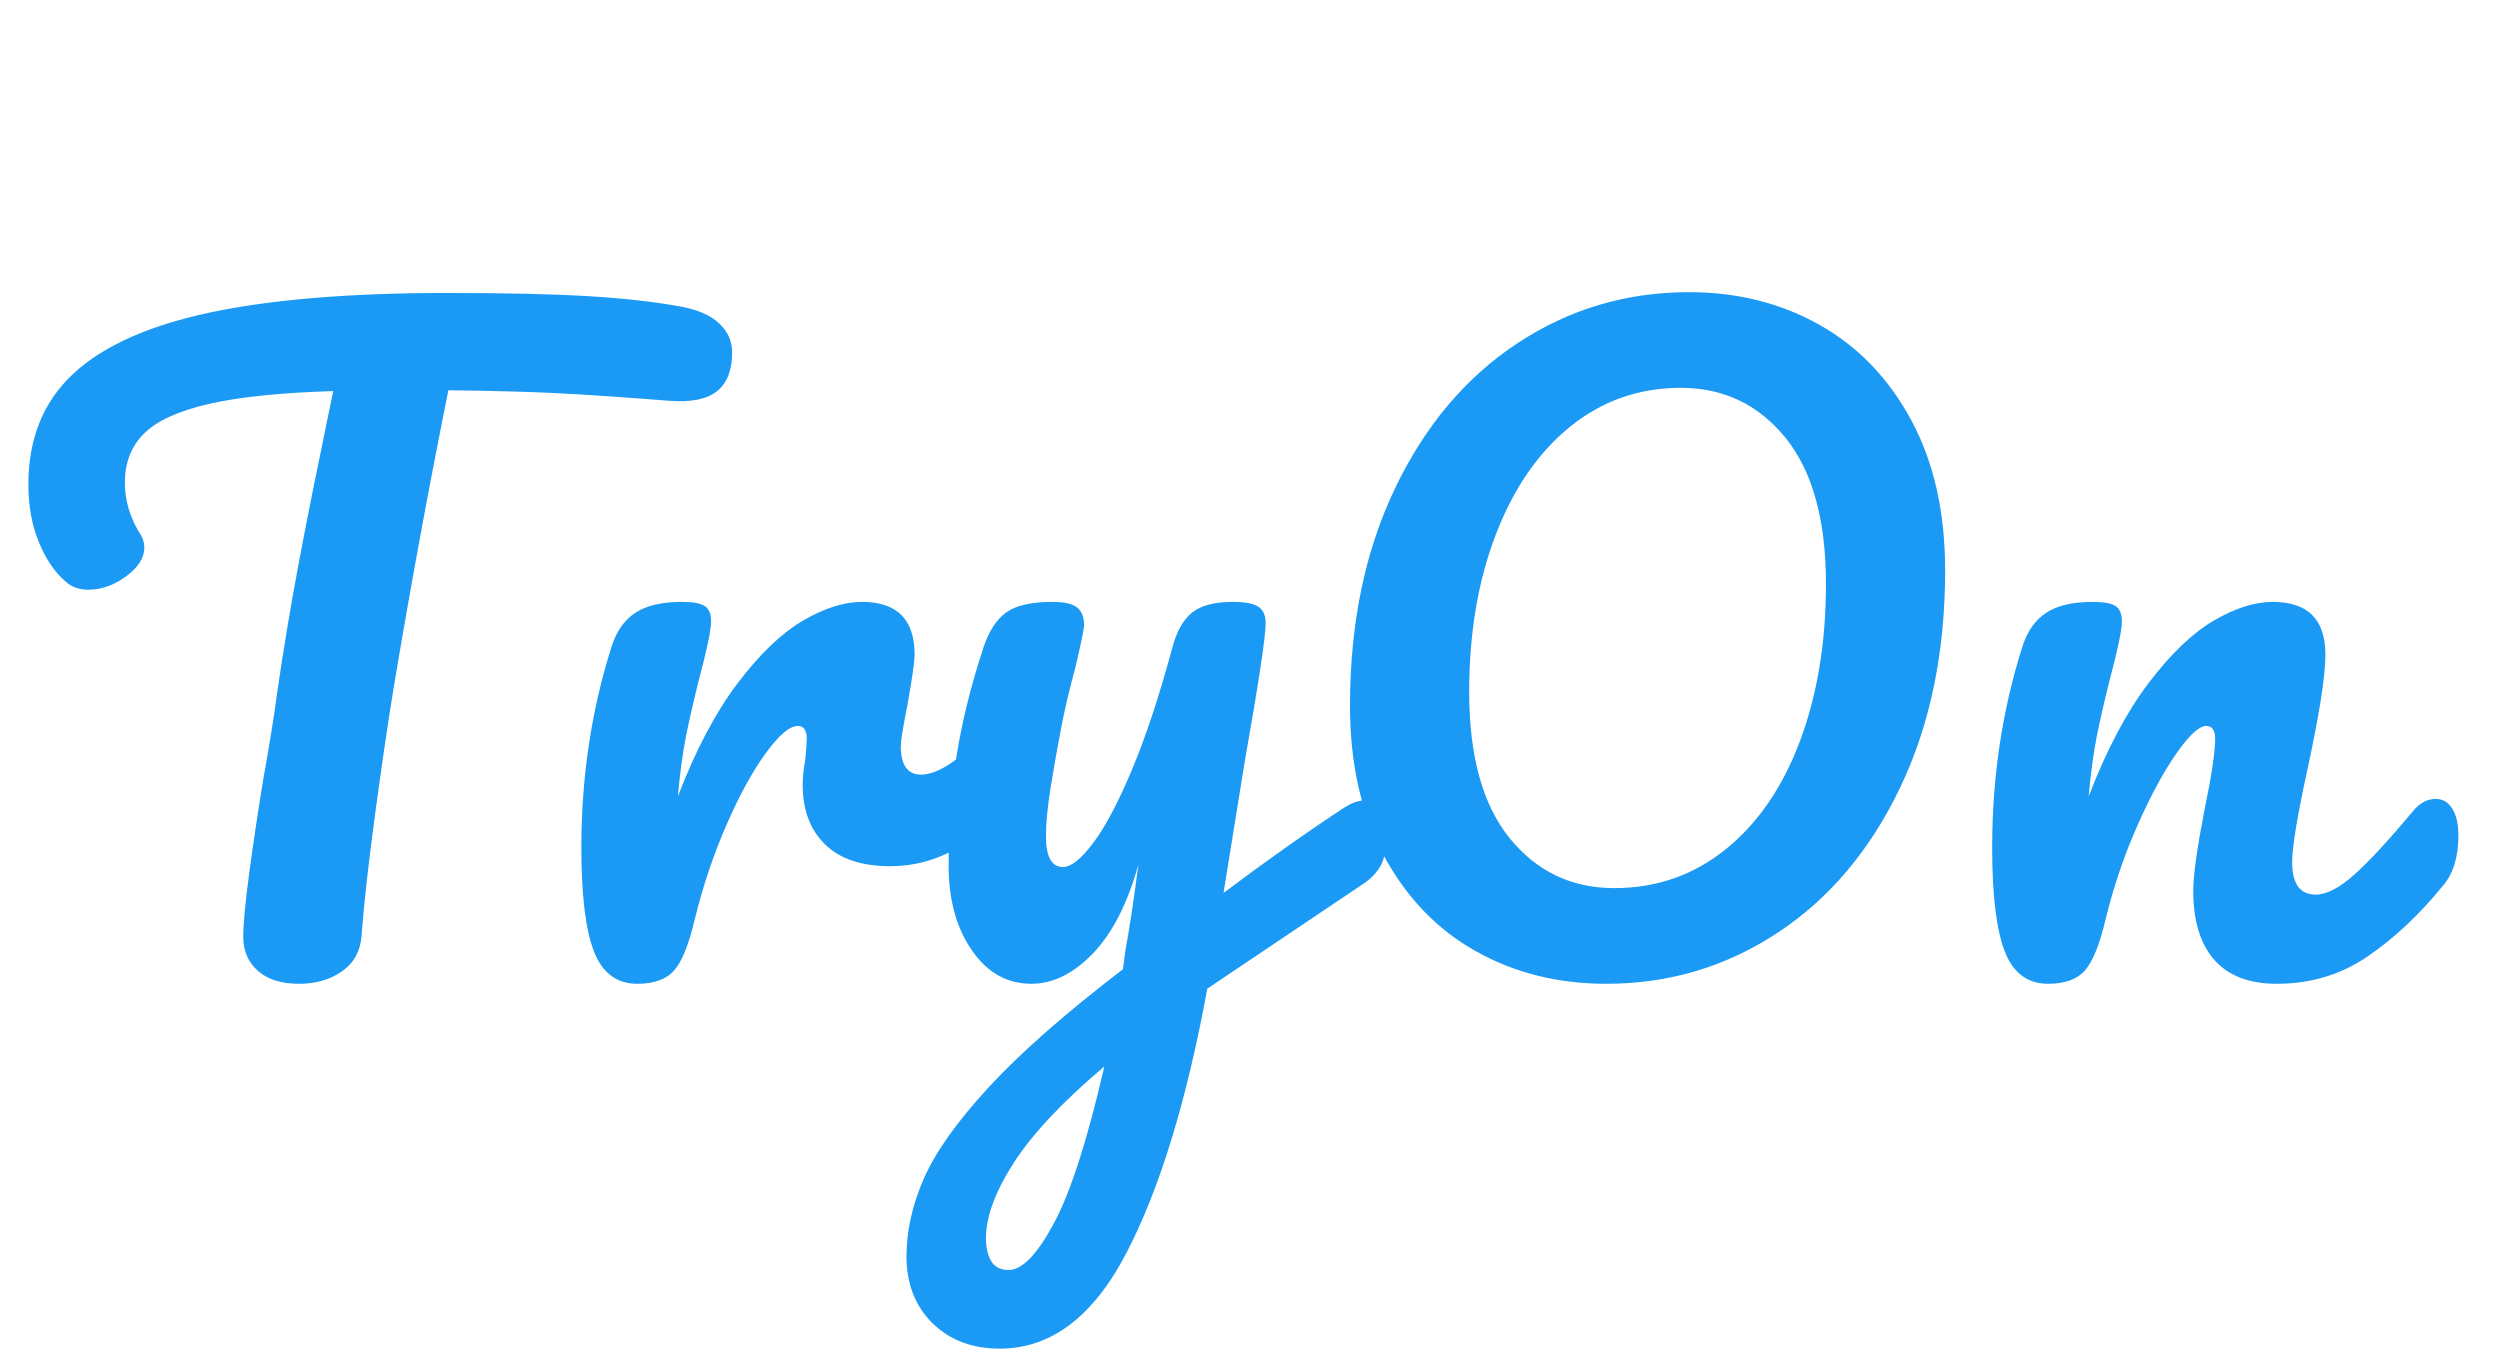 <svg xmlns="http://www.w3.org/2000/svg" xmlns:xlink="http://www.w3.org/1999/xlink" fill="none" version="1.1" width="74" height="40" viewBox="0 0 74 40"><defs><clipPath id="master_svg0_2_254"><rect x="0" y="0" width="74" height="40" rx="0"/></clipPath></defs><g><g clip-path="url(#master_svg0_2_254)"><g><path d="M20.184,9.08Q20.928,9.224,21.3,9.584Q21.672,9.944,21.672,10.424Q21.672,11.216,21.228,11.576Q20.784,11.936,19.824,11.864Q17.664,11.696,16.452,11.636Q15.24,11.576,13.272,11.552Q12.384,15.968,11.64,20.432Q11.376,22.064,11.088,24.212Q10.8,26.36,10.704,27.68Q10.656,28.376,10.128,28.748Q9.6,29.12,8.856,29.12Q8.064,29.12,7.632,28.736Q7.2,28.352,7.2,27.728Q7.2,27.152,7.38,25.82Q7.56,24.488,7.8,23.024Q8.064,21.56,8.208,20.48Q8.472,18.656,8.808,16.856Q9.144,15.056,9.48,13.448Q9.552,13.088,9.648,12.62Q9.744,12.152,9.864,11.576Q7.512,11.648,6.168,11.96Q4.824,12.272,4.26,12.836Q3.696,13.4,3.696,14.288Q3.696,15.104,4.176,15.848Q4.272,16.016,4.272,16.208Q4.272,16.664,3.732,17.06Q3.192,17.456,2.616,17.456Q2.208,17.456,1.944,17.216Q1.464,16.808,1.152,16.052Q0.84,15.296,0.84,14.336Q0.84,12.296,2.172,11.06Q3.504,9.824,6.228,9.248Q8.952,8.672,13.224,8.672Q15.864,8.672,17.436,8.768Q19.008,8.864,20.184,9.08ZM18.864,29.12Q17.952,29.12,17.58,28.16Q17.208,27.2,17.208,25.088Q17.208,21.968,18.096,19.16Q18.312,18.464,18.804,18.14Q19.296,17.816,20.184,17.816Q20.664,17.816,20.856,17.936Q21.048,18.056,21.048,18.392Q21.048,18.776,20.688,20.12Q20.448,21.08,20.304,21.8Q20.16,22.52,20.064,23.576Q20.856,21.512,21.84,20.216Q22.824,18.92,23.772,18.368Q24.72,17.816,25.512,17.816Q27.072,17.816,27.072,19.376Q27.072,19.688,26.856,20.888Q26.664,21.848,26.664,22.088Q26.664,22.928,27.264,22.928Q27.936,22.928,28.992,21.872Q29.304,21.56,29.64,21.56Q29.952,21.56,30.132,21.836Q30.312,22.112,30.312,22.568Q30.312,23.456,29.832,23.96Q29.16,24.656,28.26,25.148Q27.36,25.64,26.352,25.64Q25.08,25.64,24.42,24.992Q23.76,24.344,23.76,23.24Q23.76,22.88,23.832,22.52Q23.88,22.04,23.88,21.872Q23.88,21.488,23.616,21.488Q23.256,21.488,22.668,22.292Q22.08,23.096,21.504,24.416Q20.928,25.736,20.568,27.2Q20.304,28.328,19.956,28.724Q19.608,29.12,18.864,29.12ZM40.368,23.696Q40.68,23.696,40.86,23.996Q41.04,24.296,41.04,24.752Q41.04,25.304,40.872,25.616Q40.704,25.928,40.344,26.168L35.736,29.264Q34.824,34.232,33.348,37.076Q31.872,39.92,29.592,39.92Q28.368,39.92,27.6,39.164Q26.832,38.408,26.832,37.184Q26.832,36.056,27.348,34.88Q27.864,33.704,29.268,32.18Q30.672,30.656,33.24,28.688L33.312,28.136Q33.48,27.248,33.696,25.592Q33.216,27.32,32.352,28.22Q31.488,29.12,30.528,29.12Q29.448,29.12,28.764,28.124Q28.08,27.128,28.08,25.64Q28.08,23.84,28.32,22.34Q28.56,20.84,29.112,19.16Q29.352,18.44,29.784,18.128Q30.216,17.816,31.152,17.816Q31.68,17.816,31.884,17.984Q32.088,18.152,32.088,18.488Q32.088,18.68,31.824,19.784Q31.584,20.672,31.44,21.392Q31.248,22.376,31.104,23.276Q30.96,24.176,30.96,24.752Q30.96,25.664,31.464,25.664Q31.824,25.664,32.364,24.944Q32.904,24.224,33.516,22.76Q34.128,21.296,34.704,19.16Q34.896,18.44,35.292,18.128Q35.688,17.816,36.48,17.816Q37.032,17.816,37.248,17.96Q37.464,18.104,37.464,18.44Q37.464,19.04,36.84,22.568L36.216,26.432Q38.064,25.04,39.816,23.888Q40.128,23.696,40.368,23.696ZM29.856,37.592Q30.456,37.592,31.2,36.2Q31.944,34.808,32.688,31.568Q30.84,33.128,30.012,34.412Q29.184,35.696,29.184,36.656Q29.184,37.064,29.34,37.328Q29.496,37.592,29.856,37.592ZM47.544,29.12Q45.408,29.12,43.692,28.16Q41.976,27.2,40.968,25.34Q39.96,23.48,39.96,20.888Q39.96,17.24,41.292,14.456Q42.624,11.672,44.916,10.16Q47.208,8.648,49.992,8.648Q52.128,8.648,53.844,9.608Q55.56,10.568,56.568,12.428Q57.576,14.288,57.576,16.88Q57.576,20.528,56.244,23.312Q54.912,26.096,52.62,27.608Q50.328,29.12,47.544,29.12ZM47.784,26.288Q49.656,26.288,51.084,25.136Q52.512,23.984,53.28,21.932Q54.048,19.88,54.048,17.288Q54.048,14.432,52.848,12.956Q51.648,11.48,49.752,11.48Q47.904,11.48,46.488,12.62Q45.072,13.76,44.28,15.812Q43.488,17.864,43.488,20.48Q43.488,23.336,44.688,24.812Q45.888,26.288,47.784,26.288ZM60.624,29.12Q59.712,29.12,59.34,28.16Q58.968,27.2,58.968,25.088Q58.968,21.968,59.856,19.16Q60.072,18.464,60.564,18.14Q61.056,17.816,61.944,17.816Q62.424,17.816,62.616,17.936Q62.808,18.056,62.808,18.392Q62.808,18.776,62.448,20.12Q62.208,21.08,62.064,21.8Q61.92,22.52,61.824,23.576Q62.616,21.512,63.6,20.216Q64.584,18.92,65.532,18.368Q66.48,17.816,67.272,17.816Q68.832,17.816,68.832,19.376Q68.832,20.312,68.304,22.76Q67.848,24.848,67.848,25.52Q67.848,26.48,68.544,26.48Q69.024,26.48,69.684,25.892Q70.344,25.304,71.448,23.984Q71.736,23.648,72.096,23.648Q72.408,23.648,72.588,23.936Q72.768,24.224,72.768,24.728Q72.768,25.688,72.312,26.216Q71.28,27.488,70.092,28.304Q68.904,29.12,67.392,29.12Q66.168,29.12,65.544,28.412Q64.92,27.704,64.92,26.36Q64.92,25.688,65.256,23.96Q65.568,22.448,65.568,21.872Q65.568,21.488,65.304,21.488Q64.992,21.488,64.428,22.292Q63.864,23.096,63.276,24.416Q62.688,25.736,62.328,27.2Q62.064,28.328,61.716,28.724Q61.368,29.12,60.624,29.12Z" fill="#1B9AF5" fill-opacity="1" style="mix-blend-mode:passthrough"/></g></g></g></svg>